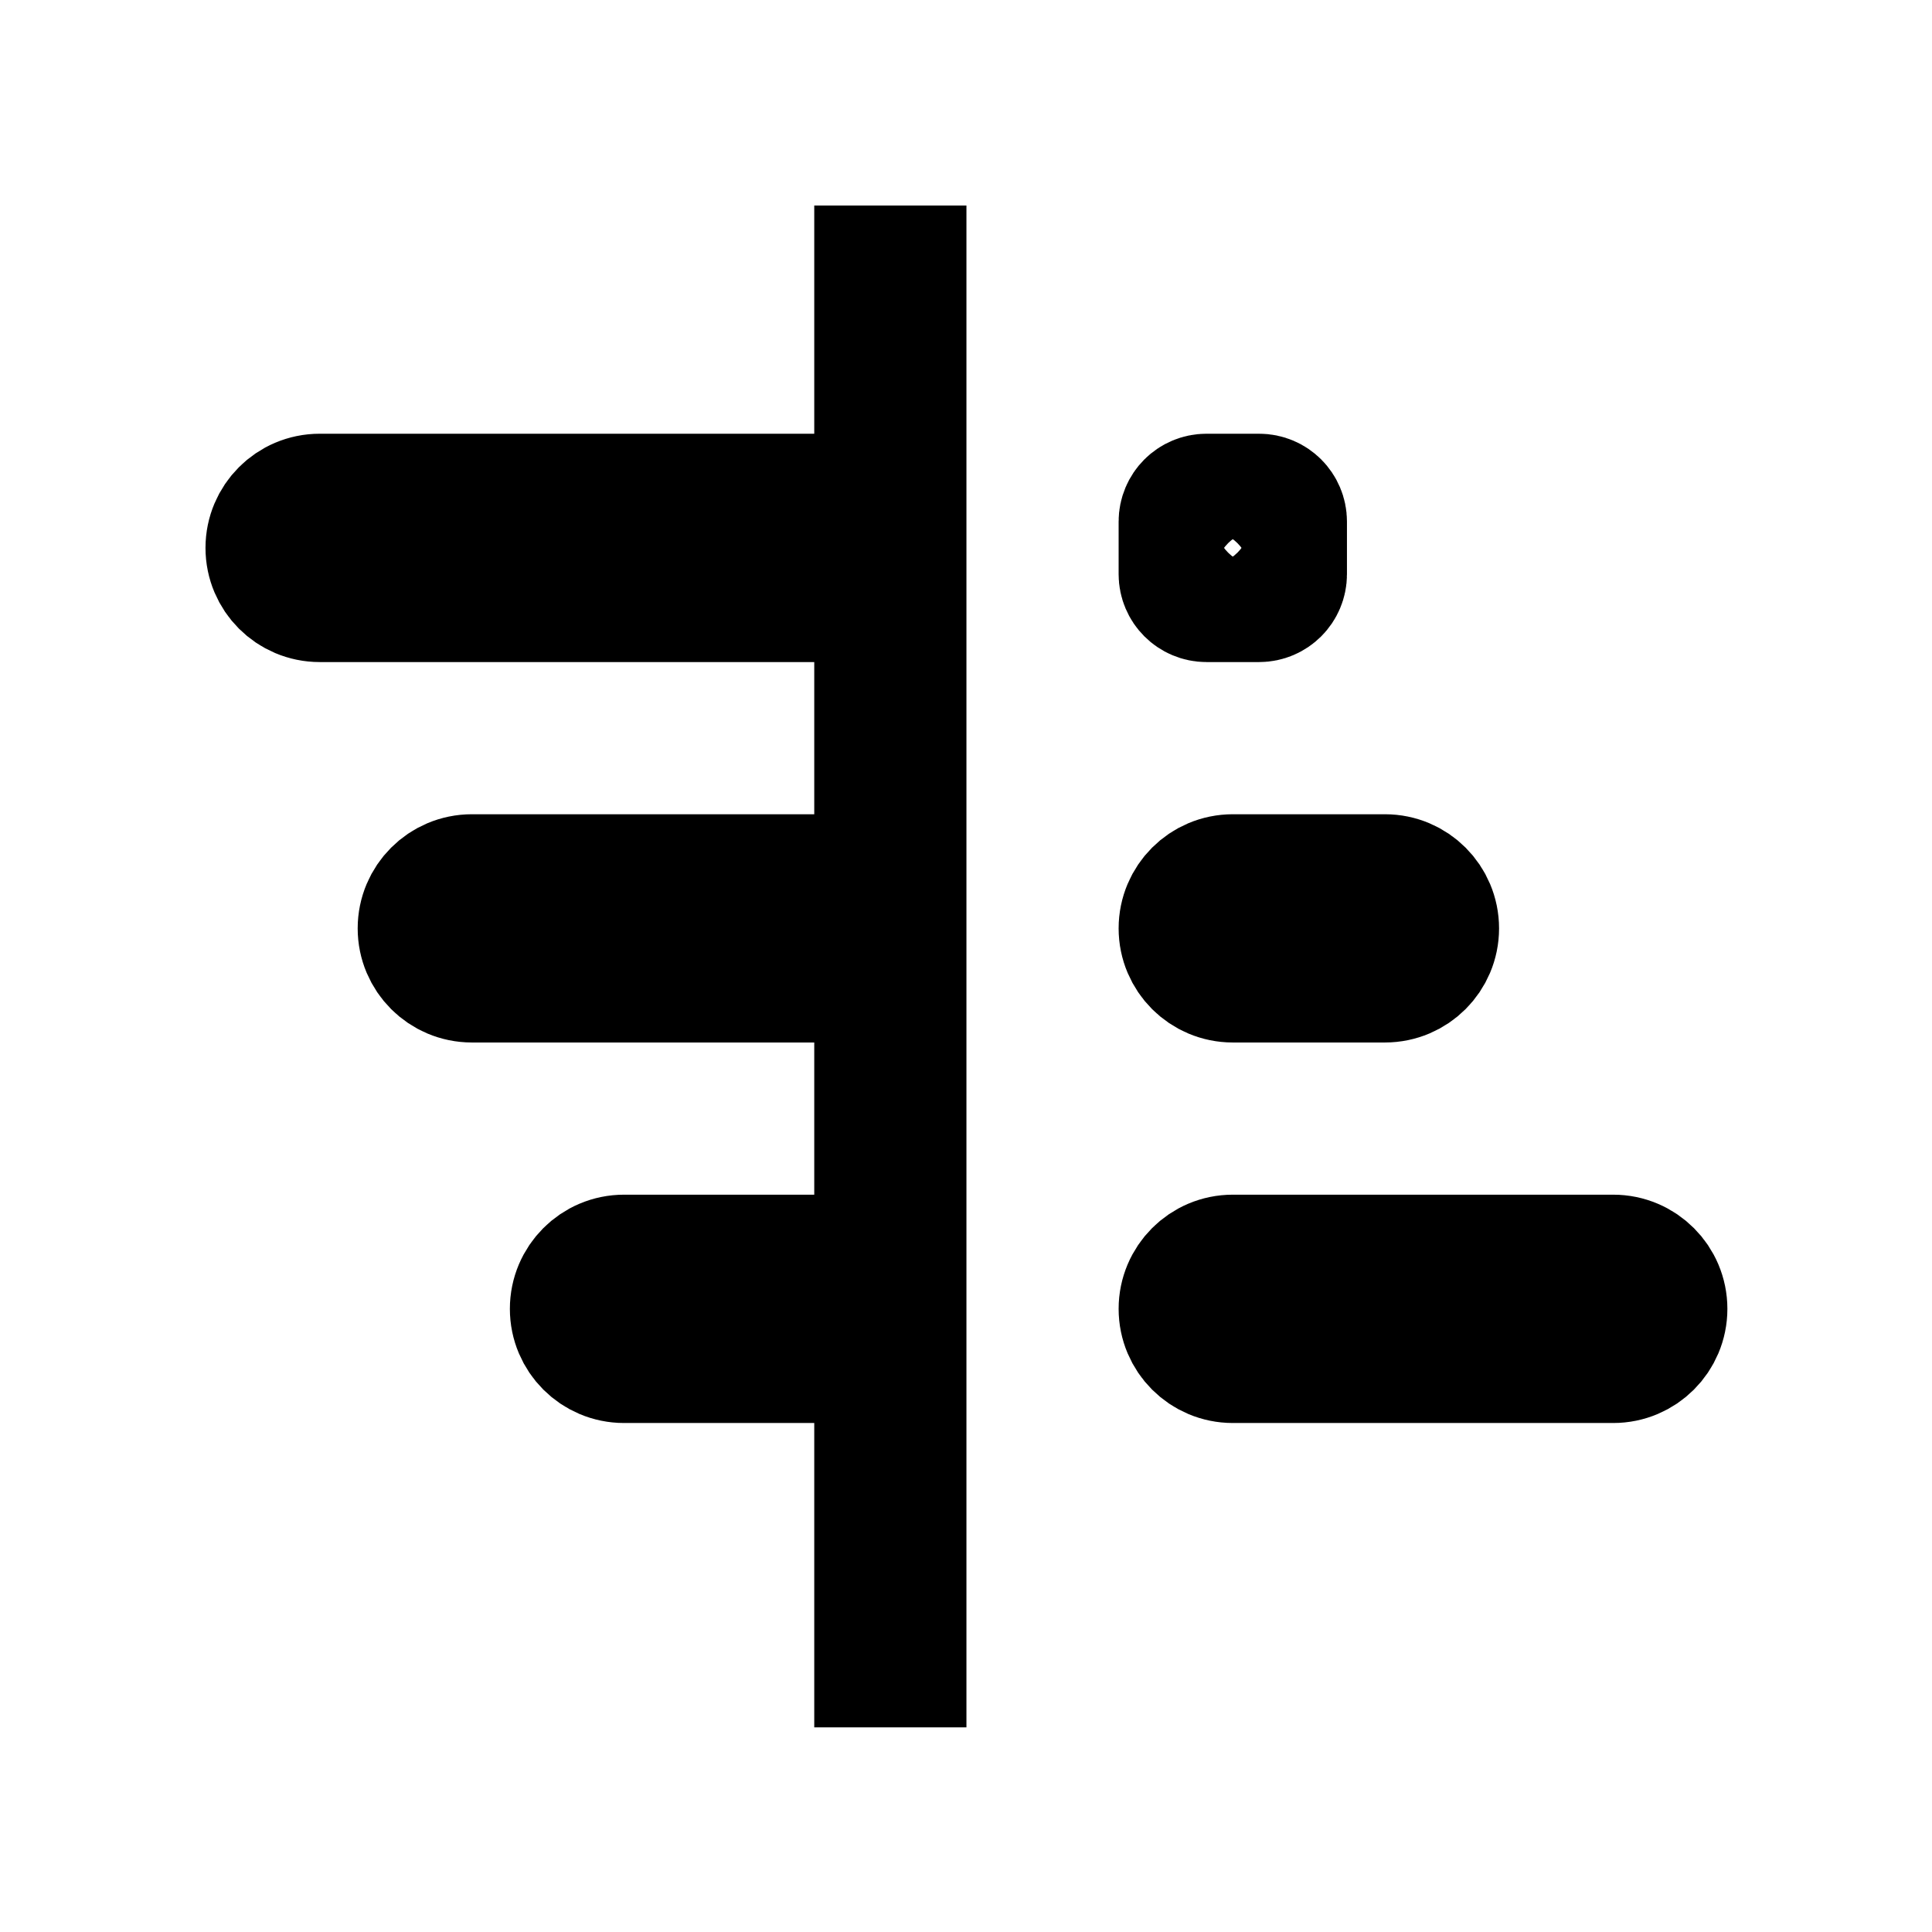 <svg width="22" height="22" viewBox="0 0 22 22" fill="none" xmlns="http://www.w3.org/2000/svg">
<path d="M9.272 5.689H10.022V4.939V3.09H10.255V18.92H10.022V16.204V15.454H9.272H7.106C6.802 15.454 6.556 15.208 6.556 14.904C6.556 14.601 6.802 14.354 7.106 14.354H9.272H10.022V13.604V11.871V11.121H9.272H5.373C5.069 11.121 4.823 10.875 4.823 10.572C4.823 10.268 5.069 10.022 5.373 10.022H9.272H10.022V9.272V7.539V6.789H9.272H3.64C3.336 6.789 3.09 6.543 3.09 6.239C3.09 5.936 3.336 5.689 3.64 5.689H9.272ZM13.488 5.939C13.488 5.801 13.6 5.689 13.738 5.689H14.338C14.476 5.689 14.588 5.801 14.588 5.939V6.539C14.588 6.677 14.476 6.789 14.338 6.789H13.738C13.6 6.789 13.488 6.677 13.488 6.539V5.939ZM13.488 10.572C13.488 10.268 13.734 10.022 14.038 10.022H15.771C16.074 10.022 16.32 10.268 16.32 10.572C16.32 10.875 16.074 11.121 15.771 11.121H14.038C13.734 11.121 13.488 10.875 13.488 10.572ZM13.488 14.904C13.488 14.601 13.734 14.354 14.038 14.354H18.37C18.674 14.354 18.92 14.601 18.92 14.904C18.92 15.208 18.674 15.454 18.37 15.454H14.038C13.734 15.454 13.488 15.208 13.488 14.904Z" stroke="currentColor" stroke-width="1.5"/>
</svg>
